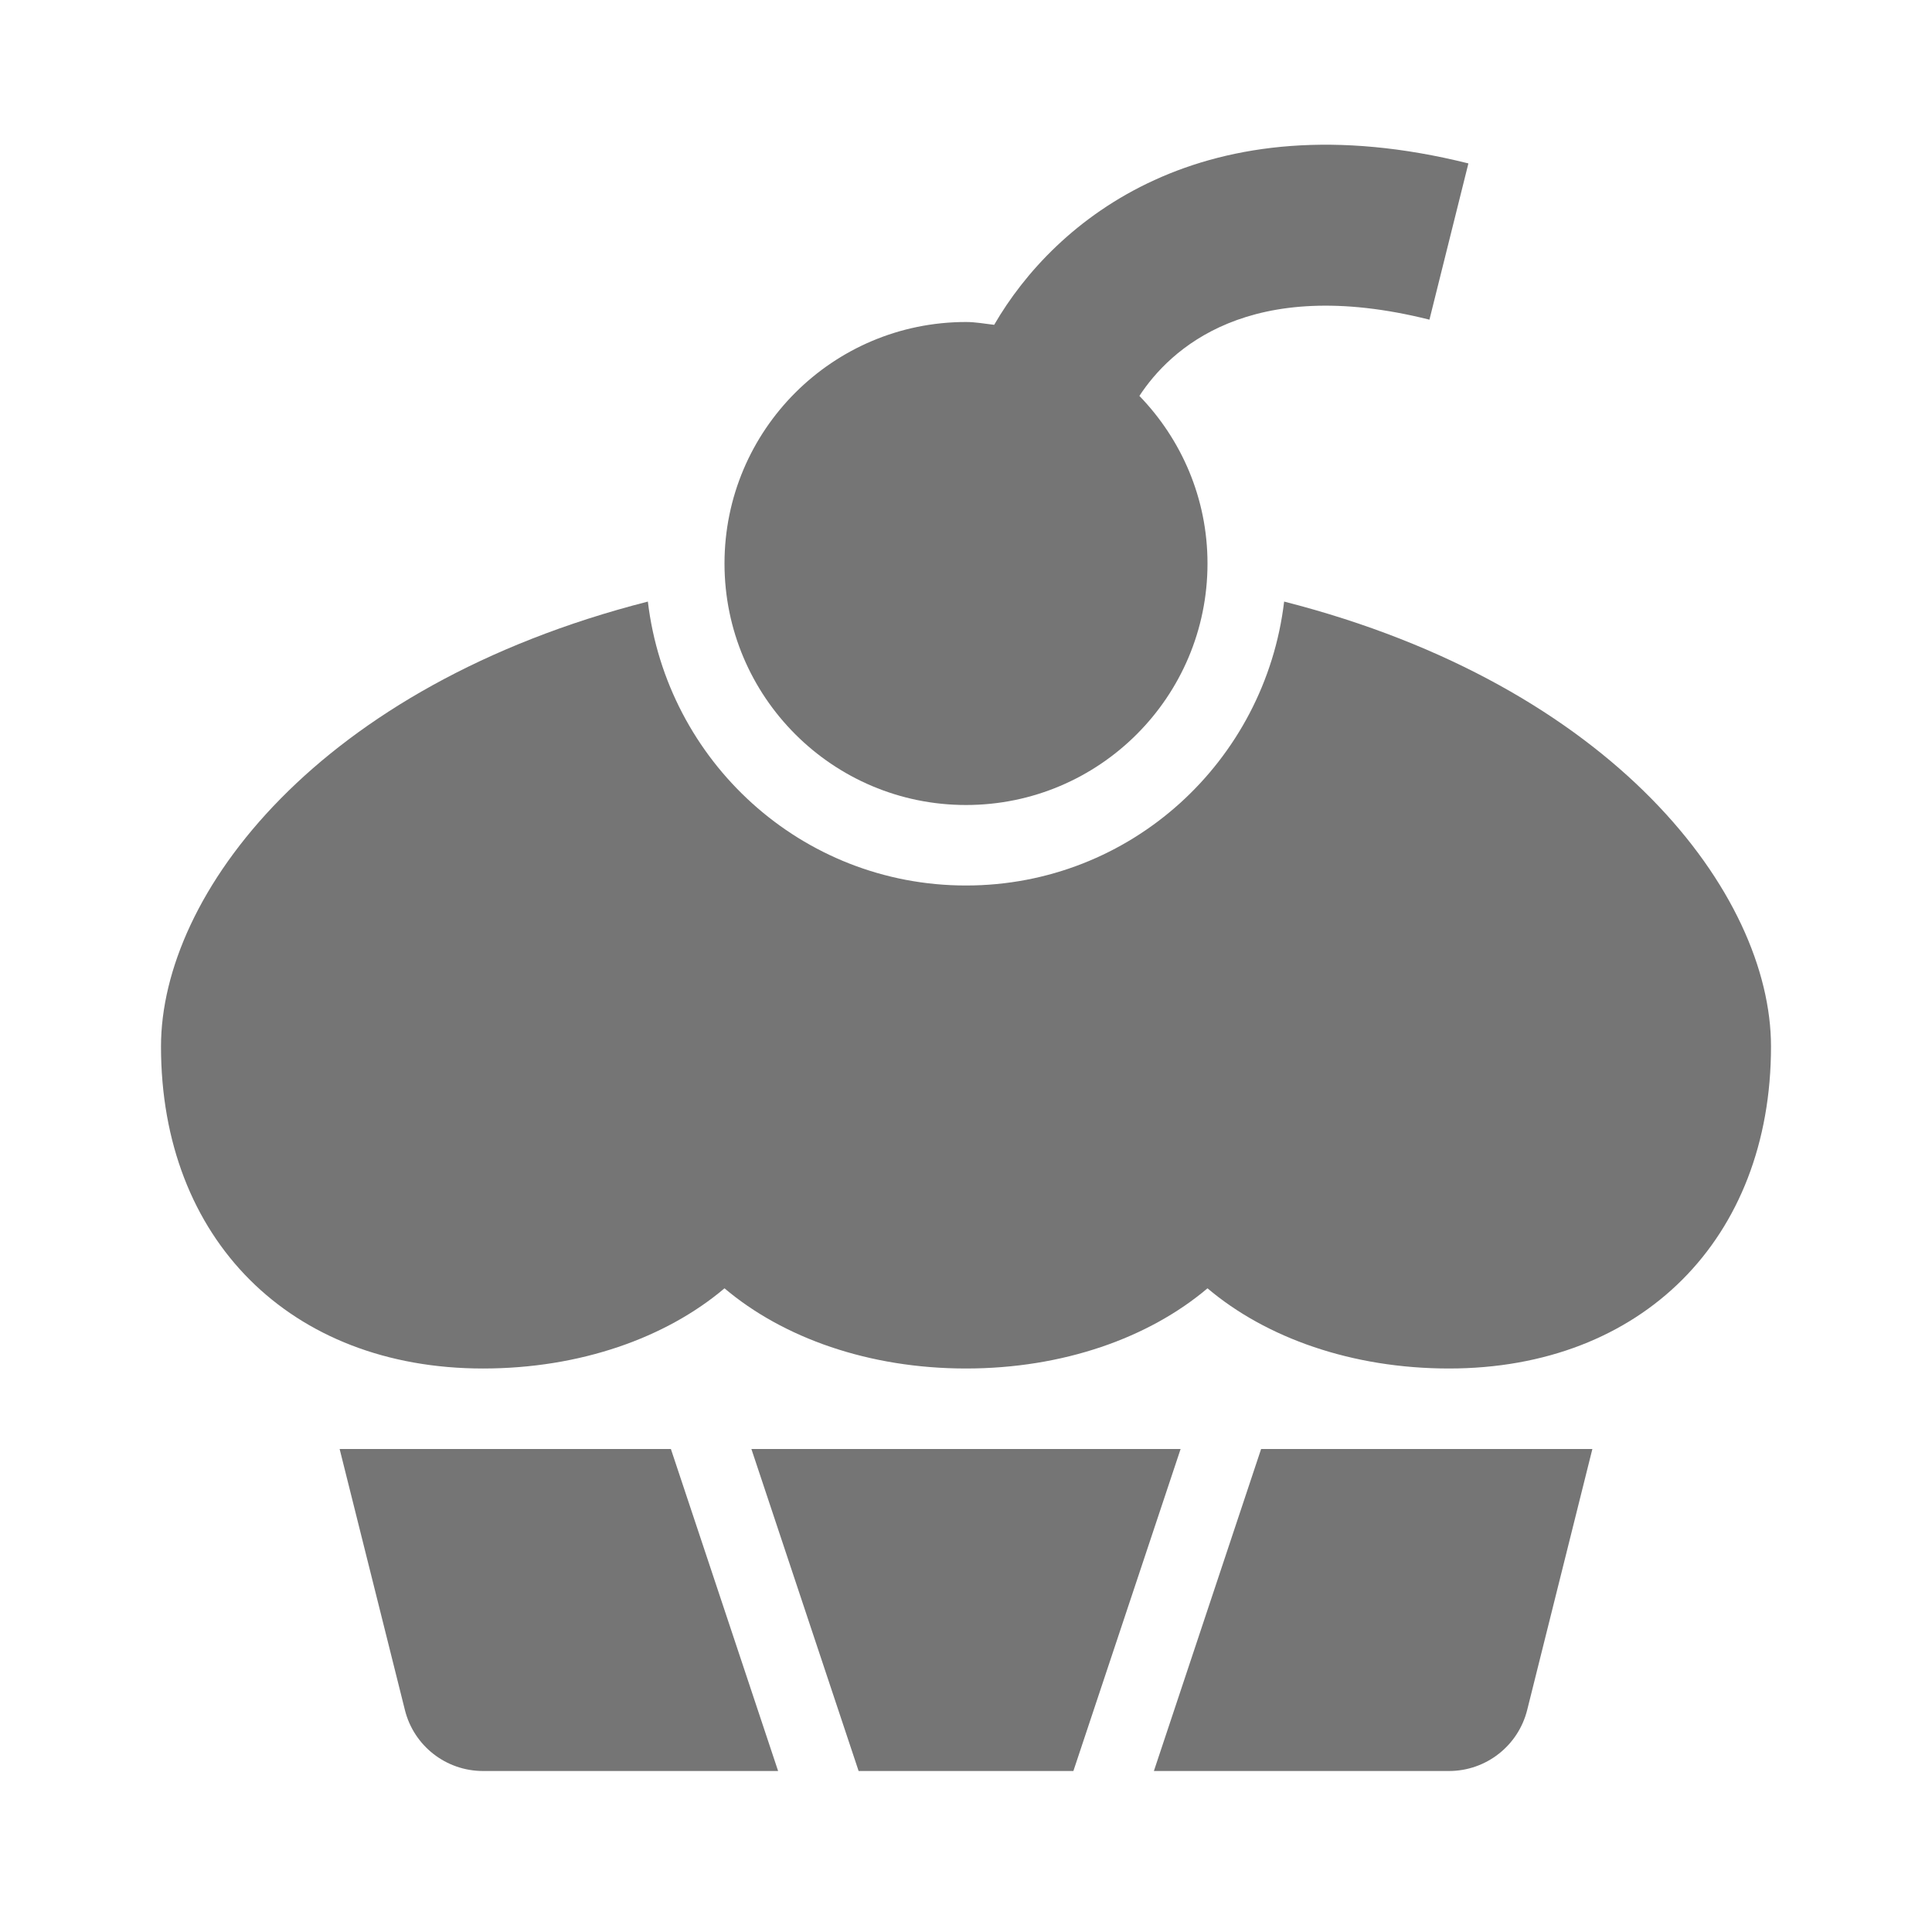 <?xml version="1.0" encoding="utf-8"?>
<!-- Generator: Adobe Illustrator 17.1.0, SVG Export Plug-In . SVG Version: 6.00 Build 0)  -->
<!DOCTYPE svg PUBLIC "-//W3C//DTD SVG 1.1//EN" "http://www.w3.org/Graphics/SVG/1.1/DTD/svg11.dtd">
<svg version="1.1" xmlns="http://www.w3.org/2000/svg" xmlns:xlink="http://www.w3.org/1999/xlink" x="0px" y="0px" width="24px"
	 height="24px" viewBox="0 0 24 24" enable-background="new 0 0 24 24" xml:space="preserve">
<g id="Frame_-_24px">
	<rect y="0" fill="none" width="24" height="24.001"/>
</g>
<g id="Filled_Icons">
	<g>
		<path fill="#757575" d="M15.952,7.473C15.716,9.456,14.047,11,12,11S8.284,9.456,8.048,7.473C3.949,8.52,2,11.11,2,13
			c0,2.393,1.607,4,4,4c1.207,0,2.273-0.381,3-0.996C9.727,16.619,10.793,17,12,17s2.273-0.381,3-0.996
			C15.727,16.619,16.793,17,18,17c2.393,0,4-1.607,4-4C22,11.11,20.051,8.52,15.952,7.473z"/>
		<path fill="#757575" d="M12,10c1.657,0,3-1.344,3-3c0-0.81-0.324-1.542-0.846-2.082c0.377-0.575,1.359-1.51,3.603-0.947
			l0.484-1.941c-3.297-0.823-5.139,0.706-5.891,2.005C12.234,4.022,12.121,4,12,4c-1.656,0-3,1.343-3,3C9,8.656,10.344,10,12,10z"/>
		<polygon fill="#757575" points="9.334,18 10.666,22 13.334,22 14.666,18 		"/>
		<path fill="#757575" d="M14.334,22H18c0.459,0,0.859-0.312,0.971-0.757L19.781,18h-4.115L14.334,22z"/>
		<path fill="#757575" d="M4.219,18l0.811,3.243C5.141,21.688,5.541,22,6,22h3.666l-1.332-4H4.219z"/>
	</g>
</g>
</svg>
